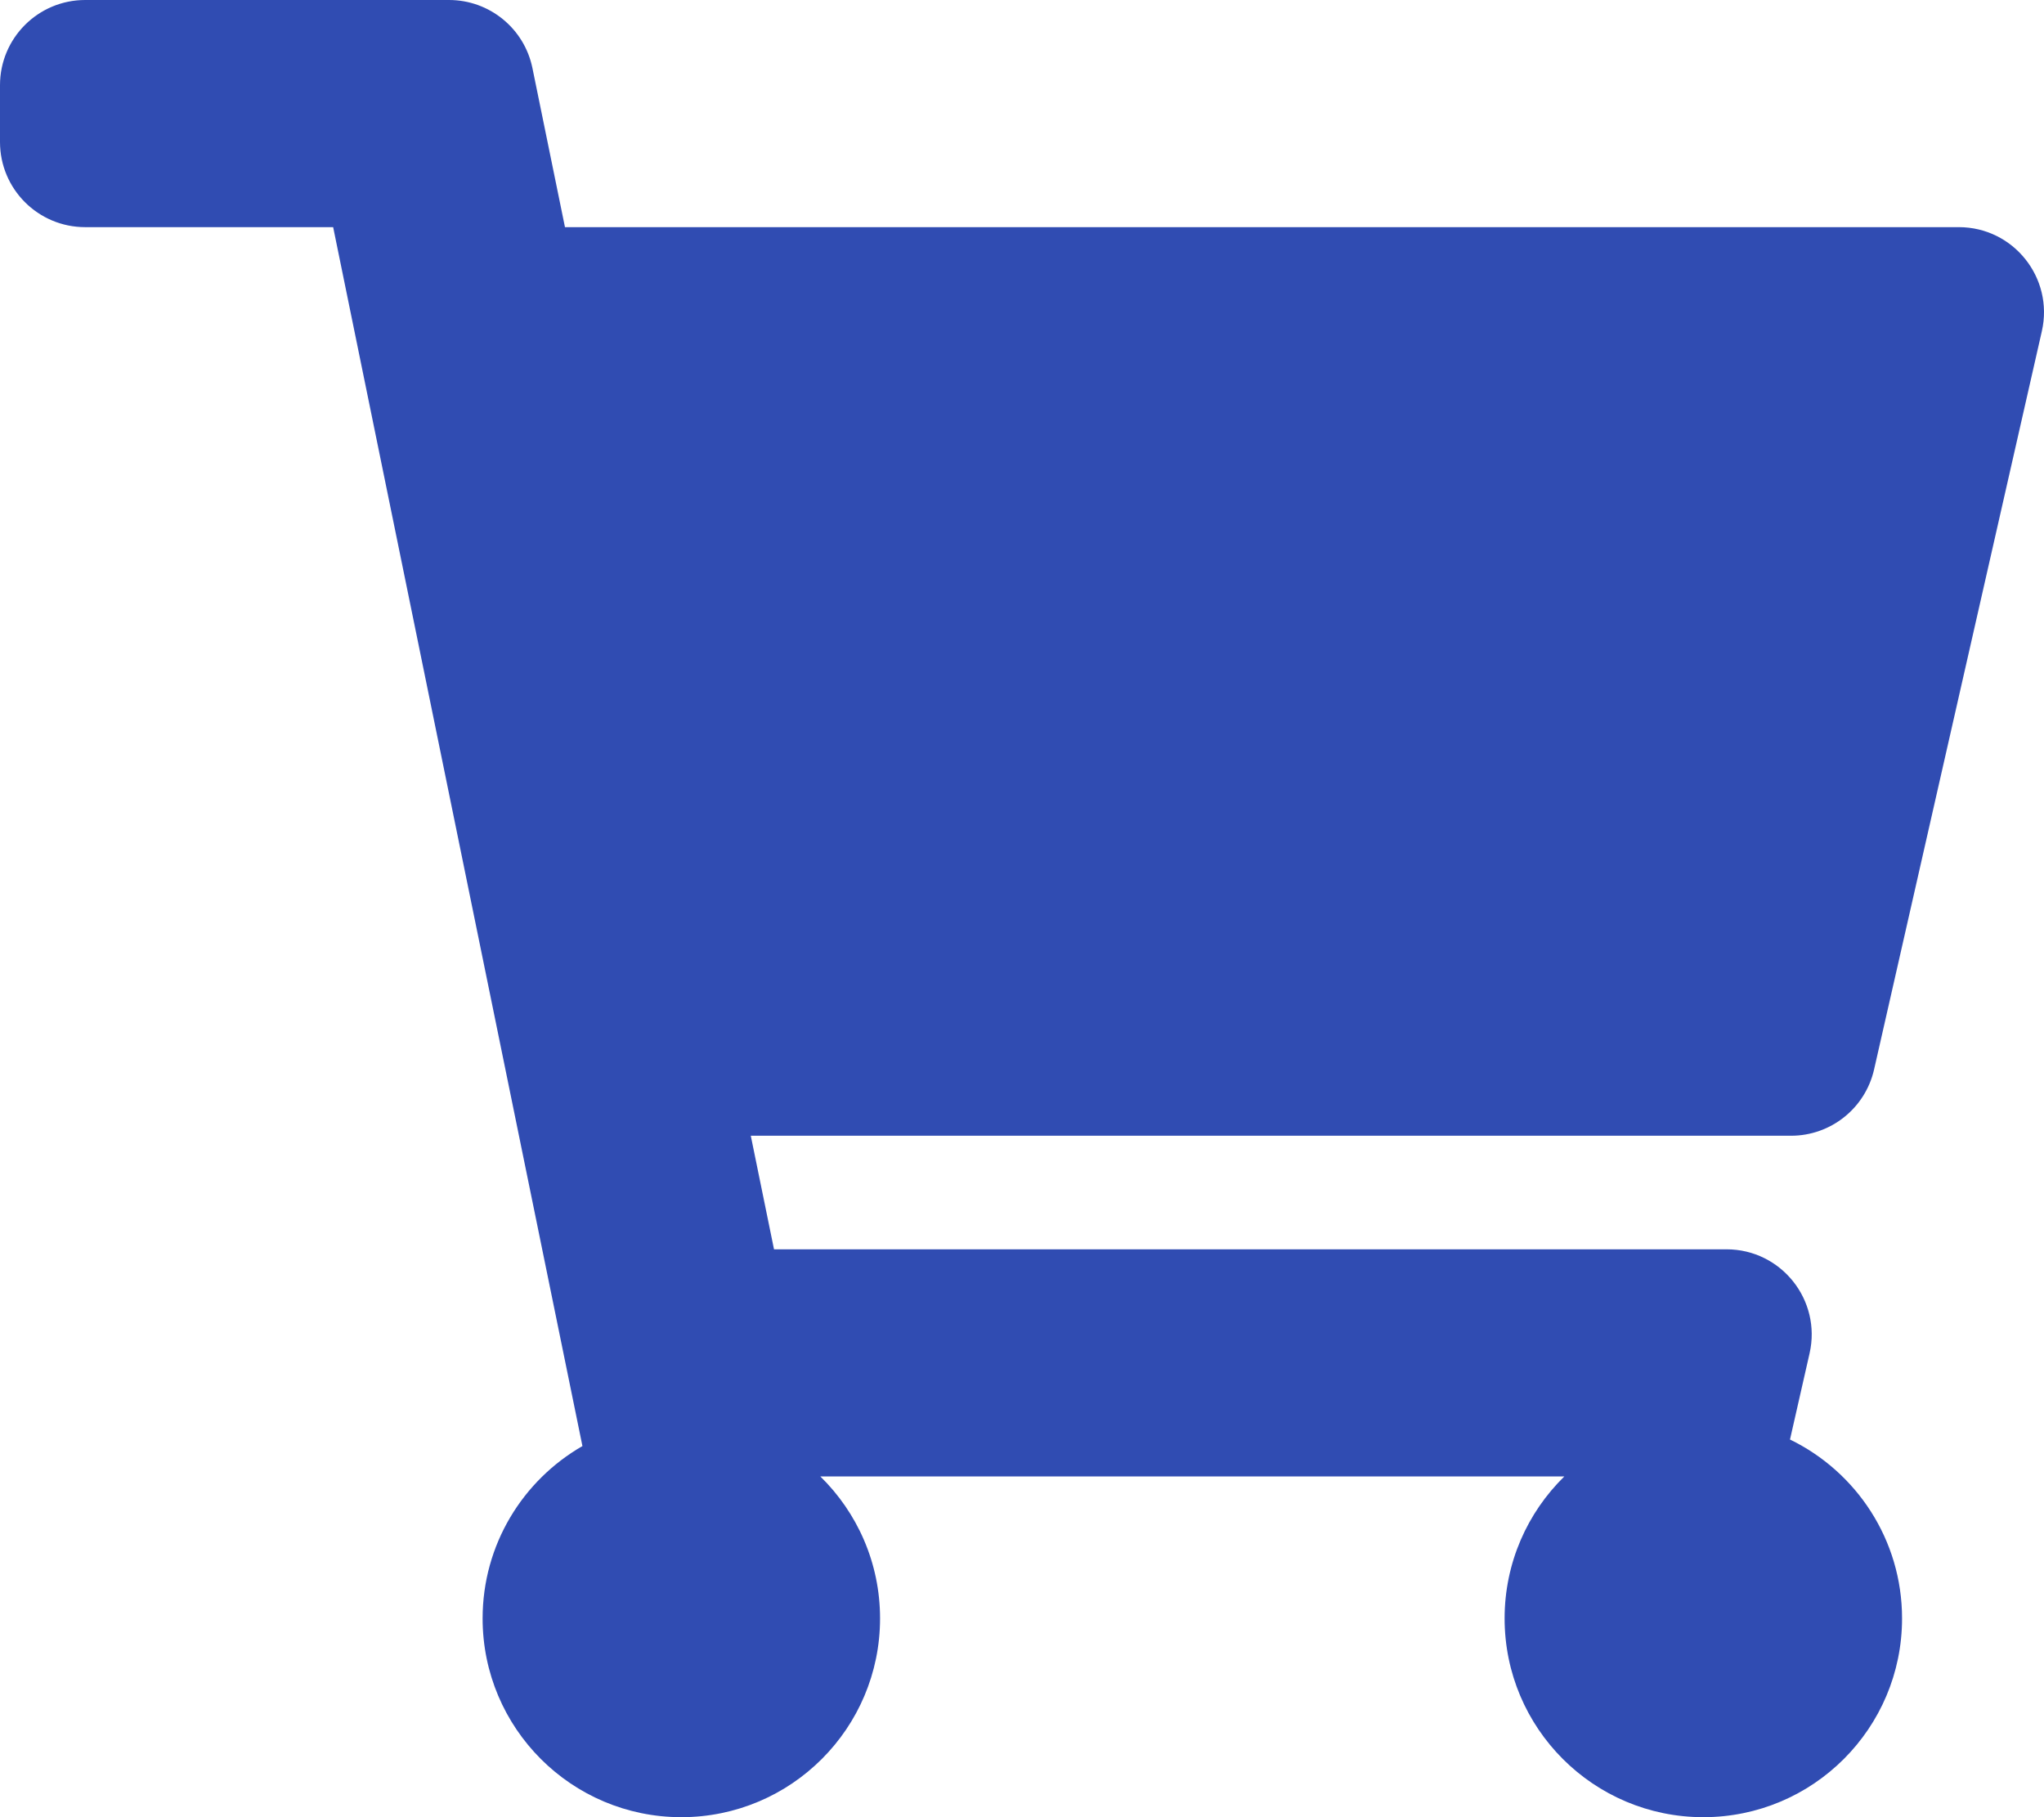 <?xml version="1.0" encoding="UTF-8"?>
<svg width="576px" height="512px" viewBox="0 0 576 512" version="1.1" xmlns="http://www.w3.org/2000/svg" xmlns:xlink="http://www.w3.org/1999/xlink">
    <!-- Generator: Sketch 58 (84663) - https://sketch.com -->
    <title>Path</title>
    <desc>Created with Sketch.</desc>
    <g id="Page-1" stroke="none" stroke-width="1" fill="none" fill-rule="evenodd">
        <g id="shopping-cart-solid" fill="#304CB2" fill-rule="nonzero">
            <path d="M528.12,301.319 L575.393,93.319 C578.806,78.301 567.391,64 551.99,64 L159.208,64 L150.042,19.19 C147.758,8.021 137.93,0 126.529,0 L24,0 C10.745,0 0,10.745 0,24 L0,40 C0,53.255 10.745,64 24,64 L93.883,64 L164.131,407.435 C147.325,417.1 136,435.222 136,456 C136,486.928 161.072,512 192,512 C222.928,512 248,486.928 248,456 C248,440.326 241.553,426.165 231.176,416 L440.823,416 C430.447,426.165 424,440.326 424,456 C424,486.928 449.072,512 480,512 C510.928,512 536,486.928 536,456 C536,433.828 523.112,414.668 504.421,405.595 L509.938,381.319 C513.351,366.301 501.936,352 486.535,352 L218.117,352 L211.572,320 L504.717,320 C515.923,320 525.637,312.246 528.12,301.319 Z" id="Path"></path>
        </g>
    </g>
</svg>